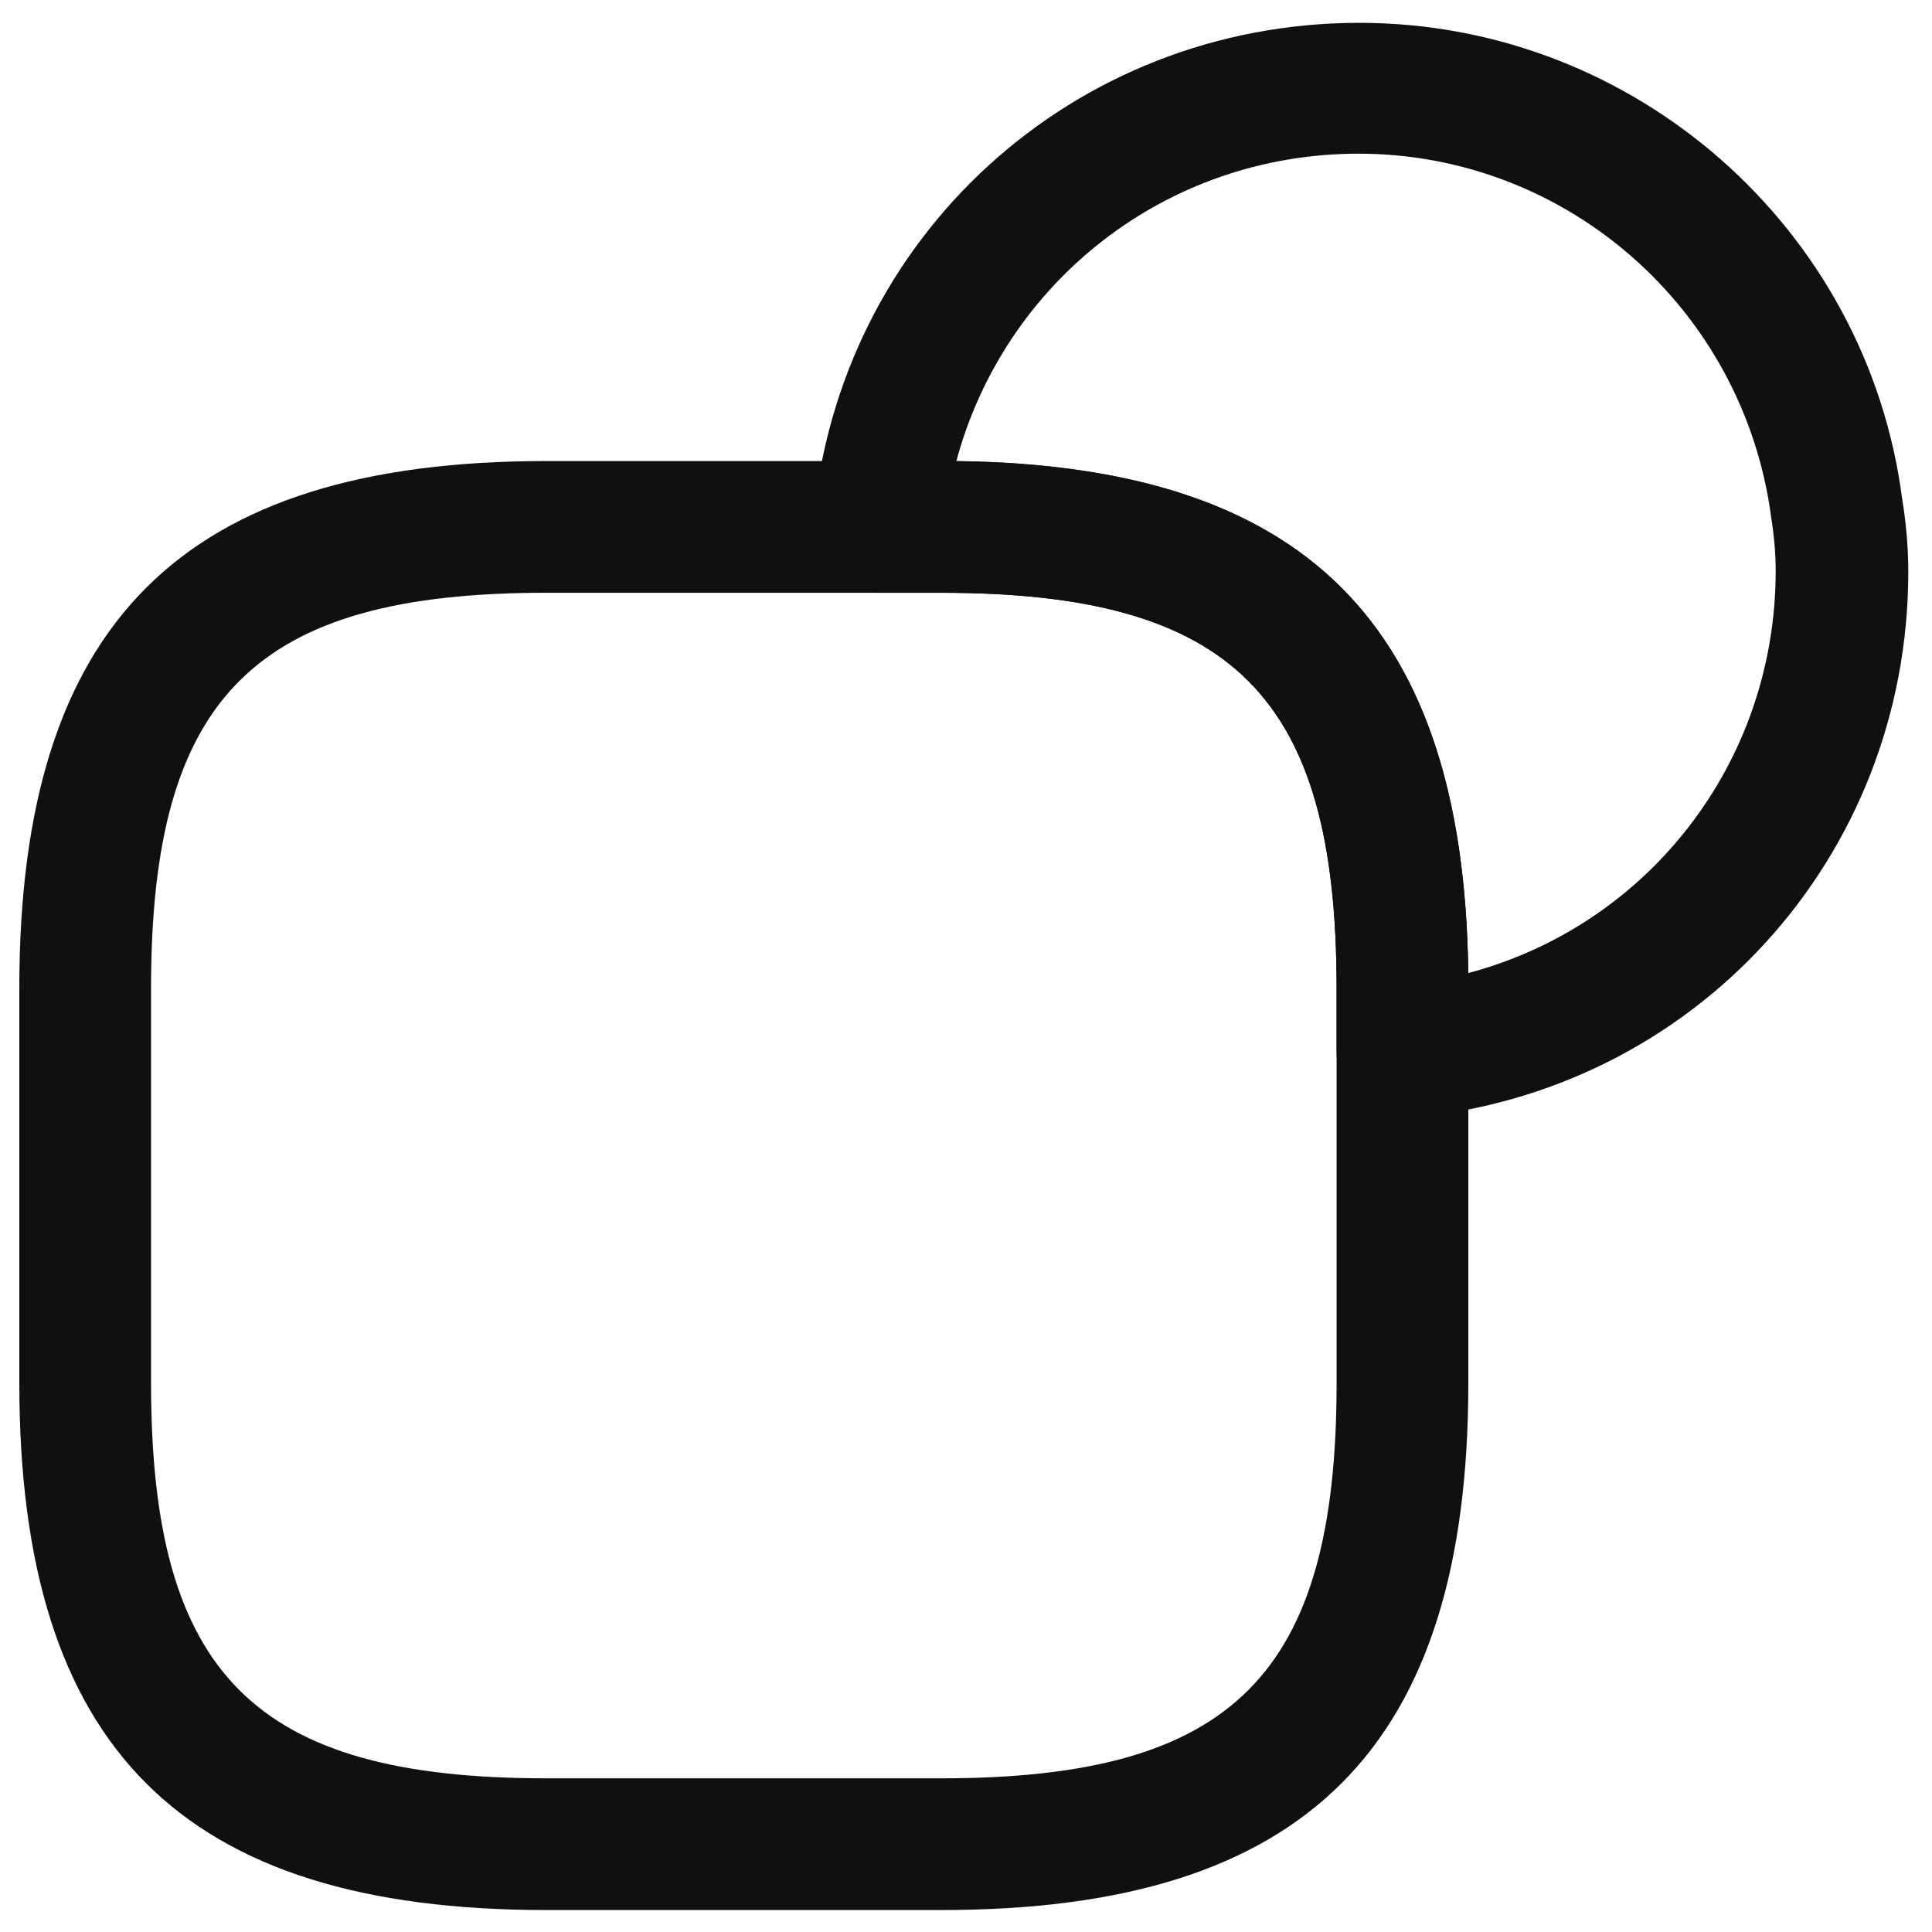 <svg width="22" height="22" viewBox="0 0 22 22" fill="none" xmlns="http://www.w3.org/2000/svg">
<path d="M10.72 21.75H6.22C2.07 21.75 0.22 19.9 0.22 15.75V11.25C0.22 7.1 2.07 5.25 6.22 5.25H10.72C14.87 5.25 16.72 7.1 16.72 11.25V15.75C16.72 19.9 14.87 21.75 10.72 21.75ZM6.22 6.75C2.9 6.75 1.72 7.93 1.72 11.25V15.75C1.72 19.07 2.9 20.25 6.22 20.25H10.72C14.04 20.25 15.22 19.07 15.22 15.75V11.25C15.22 7.93 14.04 6.75 10.72 6.75H6.22Z" fill="#101010"/>
<path d="M15.97 12.72C15.78 12.72 15.6 12.65 15.46 12.52C15.3 12.38 15.22 12.18 15.22 11.97V11.25C15.22 7.93 14.04 6.75 10.72 6.75H10C9.79 6.75 9.59 6.66 9.45 6.51C9.31 6.35 9.24 6.15 9.26 5.94C9.55 2.7 12.22 0.26 15.48 0.26C18.6 0.26 21.26 2.59 21.66 5.68C21.7 5.92 21.73 6.21 21.73 6.51C21.73 9.77 19.29 12.44 16.05 12.73C16.02 12.72 16 12.72 15.97 12.72ZM10.89 5.25C14.86 5.3 16.67 7.1 16.72 11.08C18.76 10.54 20.22 8.69 20.22 6.5C20.22 6.29 20.2 6.09 20.17 5.9C19.86 3.52 17.84 1.75 15.47 1.75C13.28 1.75 11.44 3.21 10.89 5.25Z" fill="#101010"/>
</svg>
